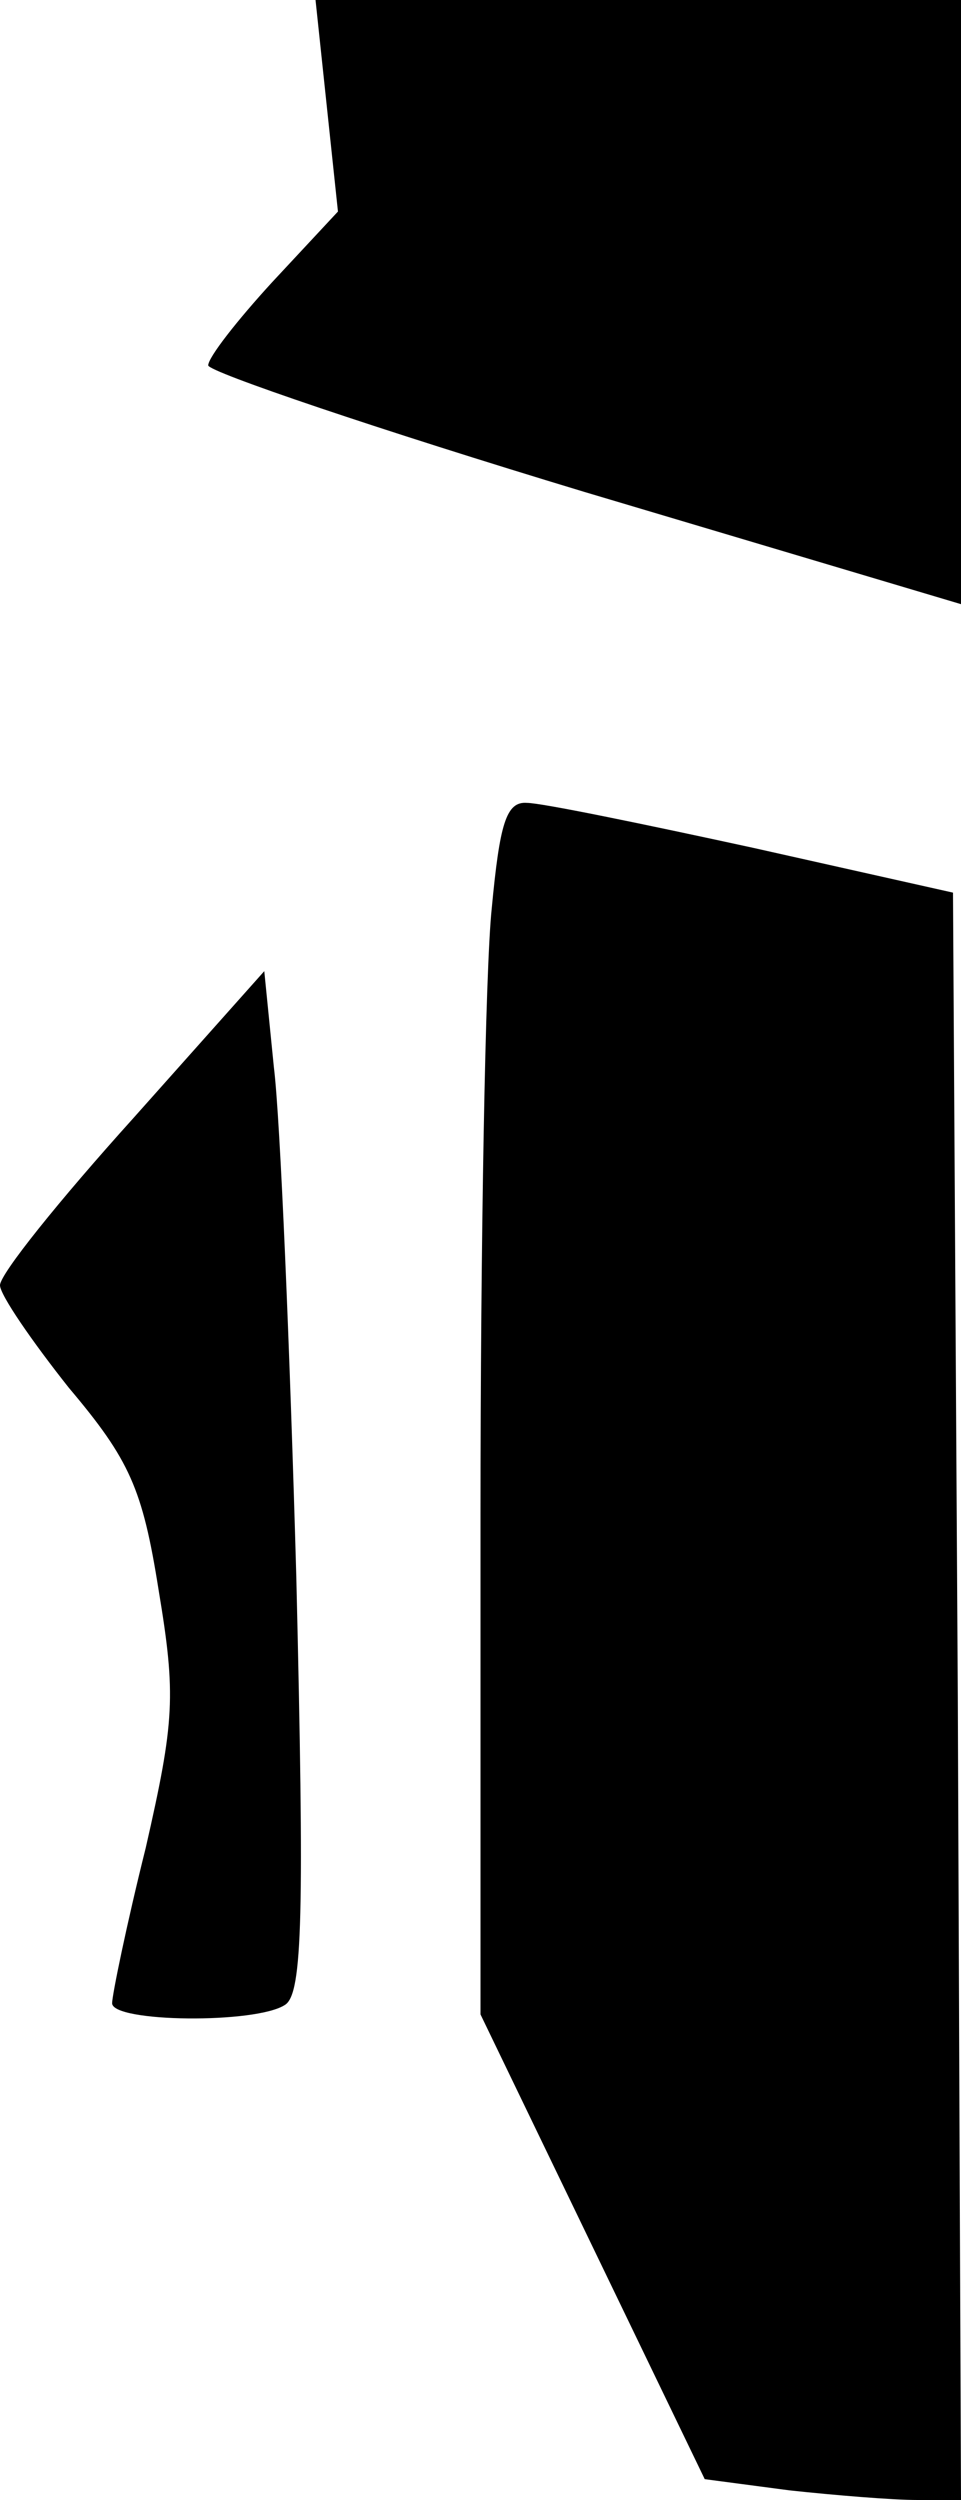 <?xml version="1.0" standalone="no"?>
<!DOCTYPE svg PUBLIC "-//W3C//DTD SVG 20010904//EN"
 "http://www.w3.org/TR/2001/REC-SVG-20010904/DTD/svg10.dtd">
<svg version="1.0" xmlns="http://www.w3.org/2000/svg"
 width="60pt" height="156pt" viewBox="0 0 60 156"
 preserveAspectRatio="xMidYMid meet">
<g transform="translate(0,156) scale(0.1,-0.1)"
fill="#000000" stroke="none">
<path fill="#000000" stroke="none" d="M204 1494 l7 -66 -41 -44 c-22 -24 -40
-47 -40 -52 0 -4 106 -40 235 -79 l235 -70 0 188 0 189 -201 0 -202 0 7 -66z"/>
<path fill="#000000" stroke="none" d="M307 993 c-4 -38 -7 -208 -7 -379 l0
-311 70 -145 70 -145 53 -7 c28 -3 64 -6 80 -6 l27 0 -2 502 -3 501 -125 28
c-69 15 -132 28 -141 28 -13 1 -17 -13 -22 -66z"/>
<path fill="#000000" stroke="none" d="M83 862 c-46 -51 -83 -97 -83 -104 0
-6 20 -35 43 -64 38 -45 46 -63 56 -126 11 -66 10 -82 -8 -161 -12 -48 -21
-92 -21 -97 0 -12 90 -13 108 -1 11 7 12 57 7 267 -4 142 -10 286 -14 318 l-6
60 -82 -92z"/>
</g>
</svg>
